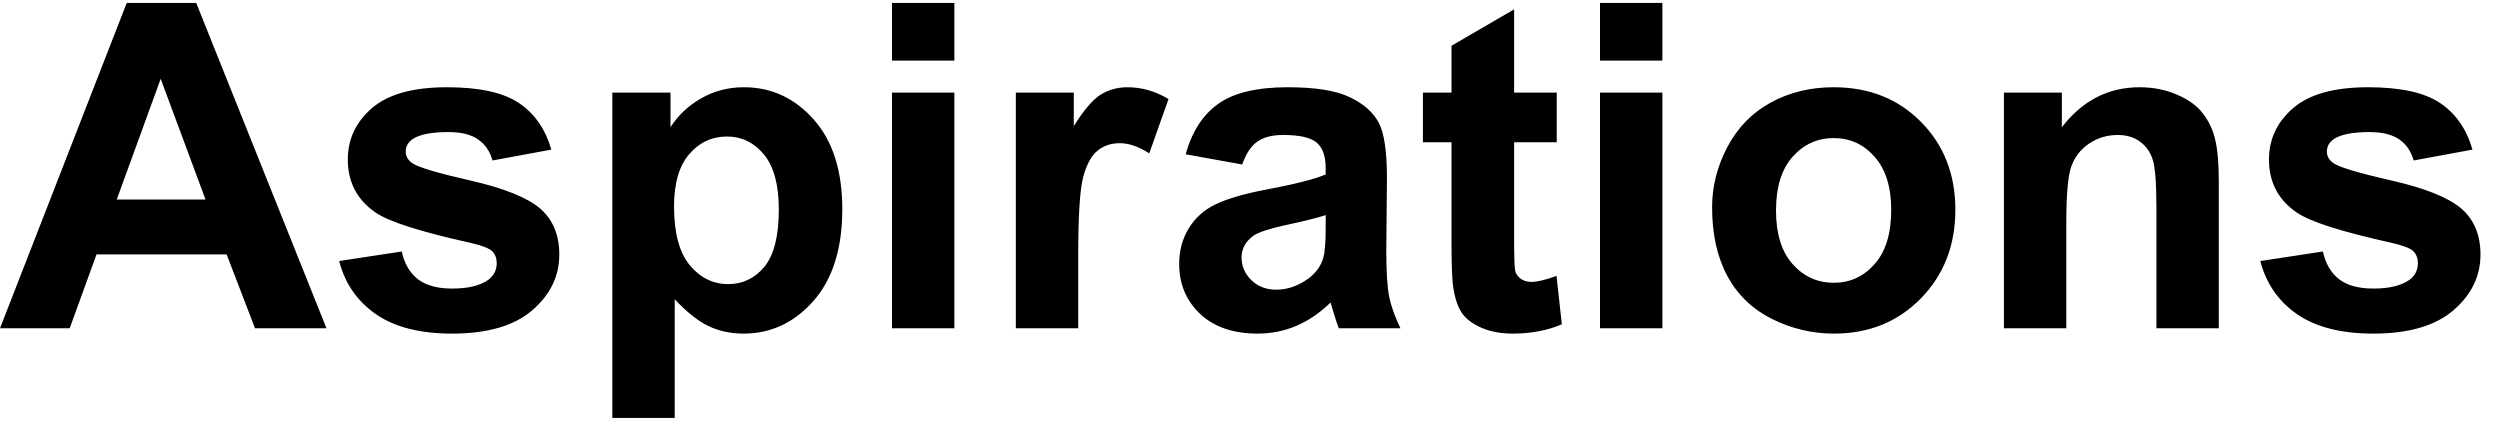 <svg width="99" height="17" viewBox="0 0 99 17" fill="none" xmlns="http://www.w3.org/2000/svg">
<path d="M12.929 13H10.099L8.974 10.073H3.823L2.76 13H0L5.019 0.115H7.77L12.929 13ZM8.139 7.902L6.363 3.121L4.623 7.902H8.139ZM13.43 10.337L15.908 9.959C16.014 10.44 16.227 10.806 16.55 11.058C16.872 11.304 17.323 11.427 17.903 11.427C18.542 11.427 19.023 11.31 19.345 11.075C19.561 10.911 19.67 10.691 19.67 10.416C19.67 10.229 19.611 10.073 19.494 9.95C19.371 9.833 19.096 9.725 18.668 9.625C16.676 9.186 15.413 8.784 14.88 8.421C14.142 7.917 13.773 7.217 13.773 6.32C13.773 5.512 14.092 4.832 14.73 4.281C15.369 3.73 16.359 3.455 17.701 3.455C18.979 3.455 19.928 3.663 20.549 4.079C21.17 4.495 21.598 5.11 21.832 5.925L19.503 6.355C19.403 5.992 19.213 5.714 18.932 5.521C18.656 5.327 18.261 5.23 17.745 5.23C17.095 5.23 16.629 5.321 16.348 5.503C16.16 5.632 16.066 5.799 16.066 6.004C16.066 6.18 16.148 6.329 16.312 6.452C16.535 6.616 17.303 6.848 18.615 7.146C19.934 7.445 20.854 7.812 21.375 8.245C21.891 8.685 22.148 9.297 22.148 10.082C22.148 10.938 21.791 11.673 21.076 12.288C20.361 12.903 19.304 13.211 17.903 13.211C16.632 13.211 15.624 12.953 14.88 12.438C14.142 11.922 13.658 11.222 13.43 10.337ZM24.249 3.666H26.552V5.037C26.851 4.568 27.255 4.188 27.765 3.895C28.274 3.602 28.84 3.455 29.461 3.455C30.545 3.455 31.465 3.88 32.221 4.729C32.977 5.579 33.355 6.763 33.355 8.28C33.355 9.839 32.974 11.052 32.212 11.919C31.45 12.78 30.527 13.211 29.443 13.211C28.928 13.211 28.459 13.108 28.037 12.903C27.621 12.698 27.182 12.347 26.719 11.849V16.551H24.249V3.666ZM26.692 8.175C26.692 9.224 26.9 10 27.316 10.504C27.732 11.002 28.239 11.251 28.837 11.251C29.411 11.251 29.889 11.023 30.27 10.565C30.65 10.102 30.841 9.347 30.841 8.298C30.841 7.319 30.645 6.593 30.252 6.118C29.859 5.644 29.373 5.406 28.793 5.406C28.189 5.406 27.689 5.641 27.29 6.109C26.892 6.572 26.692 7.261 26.692 8.175ZM35.323 2.4V0.115H37.793V2.4H35.323ZM35.323 13V3.666H37.793V13H35.323ZM42.697 13H40.227V3.666H42.522V4.993C42.914 4.366 43.266 3.953 43.576 3.754C43.893 3.555 44.25 3.455 44.648 3.455C45.211 3.455 45.753 3.61 46.274 3.921L45.51 6.074C45.094 5.805 44.707 5.67 44.35 5.67C44.004 5.67 43.711 5.767 43.471 5.96C43.23 6.147 43.04 6.49 42.899 6.988C42.765 7.486 42.697 8.529 42.697 10.117V13ZM49.192 6.514L46.951 6.109C47.203 5.207 47.637 4.539 48.252 4.105C48.867 3.672 49.781 3.455 50.994 3.455C52.096 3.455 52.916 3.587 53.455 3.851C53.994 4.108 54.372 4.439 54.589 4.844C54.812 5.242 54.923 5.978 54.923 7.05L54.897 9.933C54.897 10.753 54.935 11.359 55.011 11.752C55.093 12.139 55.242 12.555 55.459 13H53.016C52.951 12.836 52.872 12.593 52.778 12.271C52.737 12.124 52.708 12.027 52.69 11.98C52.269 12.391 51.817 12.698 51.337 12.903C50.856 13.108 50.344 13.211 49.799 13.211C48.838 13.211 48.079 12.95 47.523 12.429C46.972 11.907 46.696 11.248 46.696 10.451C46.696 9.924 46.822 9.455 47.074 9.045C47.326 8.629 47.678 8.312 48.129 8.096C48.586 7.873 49.242 7.68 50.098 7.516C51.252 7.299 52.052 7.097 52.497 6.909V6.663C52.497 6.188 52.38 5.852 52.145 5.652C51.911 5.447 51.469 5.345 50.818 5.345C50.379 5.345 50.036 5.433 49.79 5.608C49.544 5.778 49.345 6.08 49.192 6.514ZM52.497 8.518C52.181 8.623 51.68 8.749 50.994 8.896C50.309 9.042 49.86 9.186 49.649 9.326C49.327 9.555 49.166 9.845 49.166 10.196C49.166 10.542 49.295 10.841 49.553 11.093C49.81 11.345 50.139 11.471 50.537 11.471C50.982 11.471 51.407 11.324 51.812 11.031C52.11 10.809 52.307 10.536 52.4 10.214C52.465 10.003 52.497 9.602 52.497 9.01V8.518ZM61.647 3.666V5.635H59.959V9.396C59.959 10.158 59.974 10.604 60.003 10.732C60.038 10.855 60.111 10.958 60.223 11.04C60.34 11.122 60.48 11.163 60.645 11.163C60.873 11.163 61.204 11.084 61.638 10.926L61.849 12.842C61.274 13.088 60.624 13.211 59.898 13.211C59.452 13.211 59.051 13.138 58.693 12.991C58.336 12.839 58.072 12.646 57.902 12.411C57.738 12.171 57.624 11.849 57.56 11.444C57.507 11.157 57.48 10.577 57.48 9.704V5.635H56.347V3.666H57.48V1.812L59.959 0.37V3.666H61.647ZM63.36 2.4V0.115H65.83V2.4H63.36ZM63.36 13V3.666H65.83V13H63.36ZM67.799 8.201C67.799 7.381 68.001 6.587 68.405 5.819C68.81 5.052 69.381 4.466 70.119 4.062C70.863 3.657 71.692 3.455 72.606 3.455C74.019 3.455 75.176 3.915 76.078 4.835C76.981 5.749 77.432 6.906 77.432 8.307C77.432 9.719 76.975 10.891 76.061 11.822C75.152 12.748 74.007 13.211 72.624 13.211C71.769 13.211 70.951 13.018 70.172 12.631C69.398 12.244 68.81 11.679 68.405 10.935C68.001 10.185 67.799 9.273 67.799 8.201ZM70.33 8.333C70.33 9.259 70.55 9.968 70.989 10.46C71.429 10.952 71.971 11.198 72.615 11.198C73.26 11.198 73.799 10.952 74.232 10.46C74.672 9.968 74.892 9.253 74.892 8.315C74.892 7.401 74.672 6.698 74.232 6.206C73.799 5.714 73.26 5.468 72.615 5.468C71.971 5.468 71.429 5.714 70.989 6.206C70.55 6.698 70.33 7.407 70.33 8.333ZM87.864 13H85.394V8.236C85.394 7.229 85.342 6.578 85.236 6.285C85.131 5.986 84.958 5.755 84.718 5.591C84.483 5.427 84.199 5.345 83.865 5.345C83.438 5.345 83.054 5.462 82.714 5.696C82.374 5.931 82.14 6.241 82.011 6.628C81.888 7.015 81.826 7.729 81.826 8.772V13H79.356V3.666H81.65V5.037C82.465 3.982 83.49 3.455 84.727 3.455C85.272 3.455 85.769 3.555 86.221 3.754C86.672 3.947 87.012 4.196 87.24 4.501C87.475 4.806 87.636 5.151 87.724 5.538C87.817 5.925 87.864 6.479 87.864 7.199V13ZM89.508 10.337L91.986 9.959C92.092 10.44 92.306 10.806 92.628 11.058C92.95 11.304 93.401 11.427 93.981 11.427C94.62 11.427 95.101 11.31 95.423 11.075C95.64 10.911 95.748 10.691 95.748 10.416C95.748 10.229 95.689 10.073 95.572 9.95C95.449 9.833 95.174 9.725 94.746 9.625C92.754 9.186 91.491 8.784 90.958 8.421C90.22 7.917 89.851 7.217 89.851 6.32C89.851 5.512 90.17 4.832 90.809 4.281C91.447 3.73 92.438 3.455 93.779 3.455C95.057 3.455 96.006 3.663 96.627 4.079C97.248 4.495 97.676 5.11 97.91 5.925L95.581 6.355C95.481 5.992 95.291 5.714 95.01 5.521C94.734 5.327 94.339 5.23 93.823 5.23C93.173 5.23 92.707 5.321 92.426 5.503C92.238 5.632 92.144 5.799 92.144 6.004C92.144 6.18 92.227 6.329 92.391 6.452C92.613 6.616 93.381 6.848 94.693 7.146C96.012 7.445 96.932 7.812 97.453 8.245C97.969 8.685 98.227 9.297 98.227 10.082C98.227 10.938 97.869 11.673 97.154 12.288C96.439 12.903 95.382 13.211 93.981 13.211C92.71 13.211 91.702 12.953 90.958 12.438C90.22 11.922 89.736 11.222 89.508 10.337Z" fill="black"/>
</svg>
